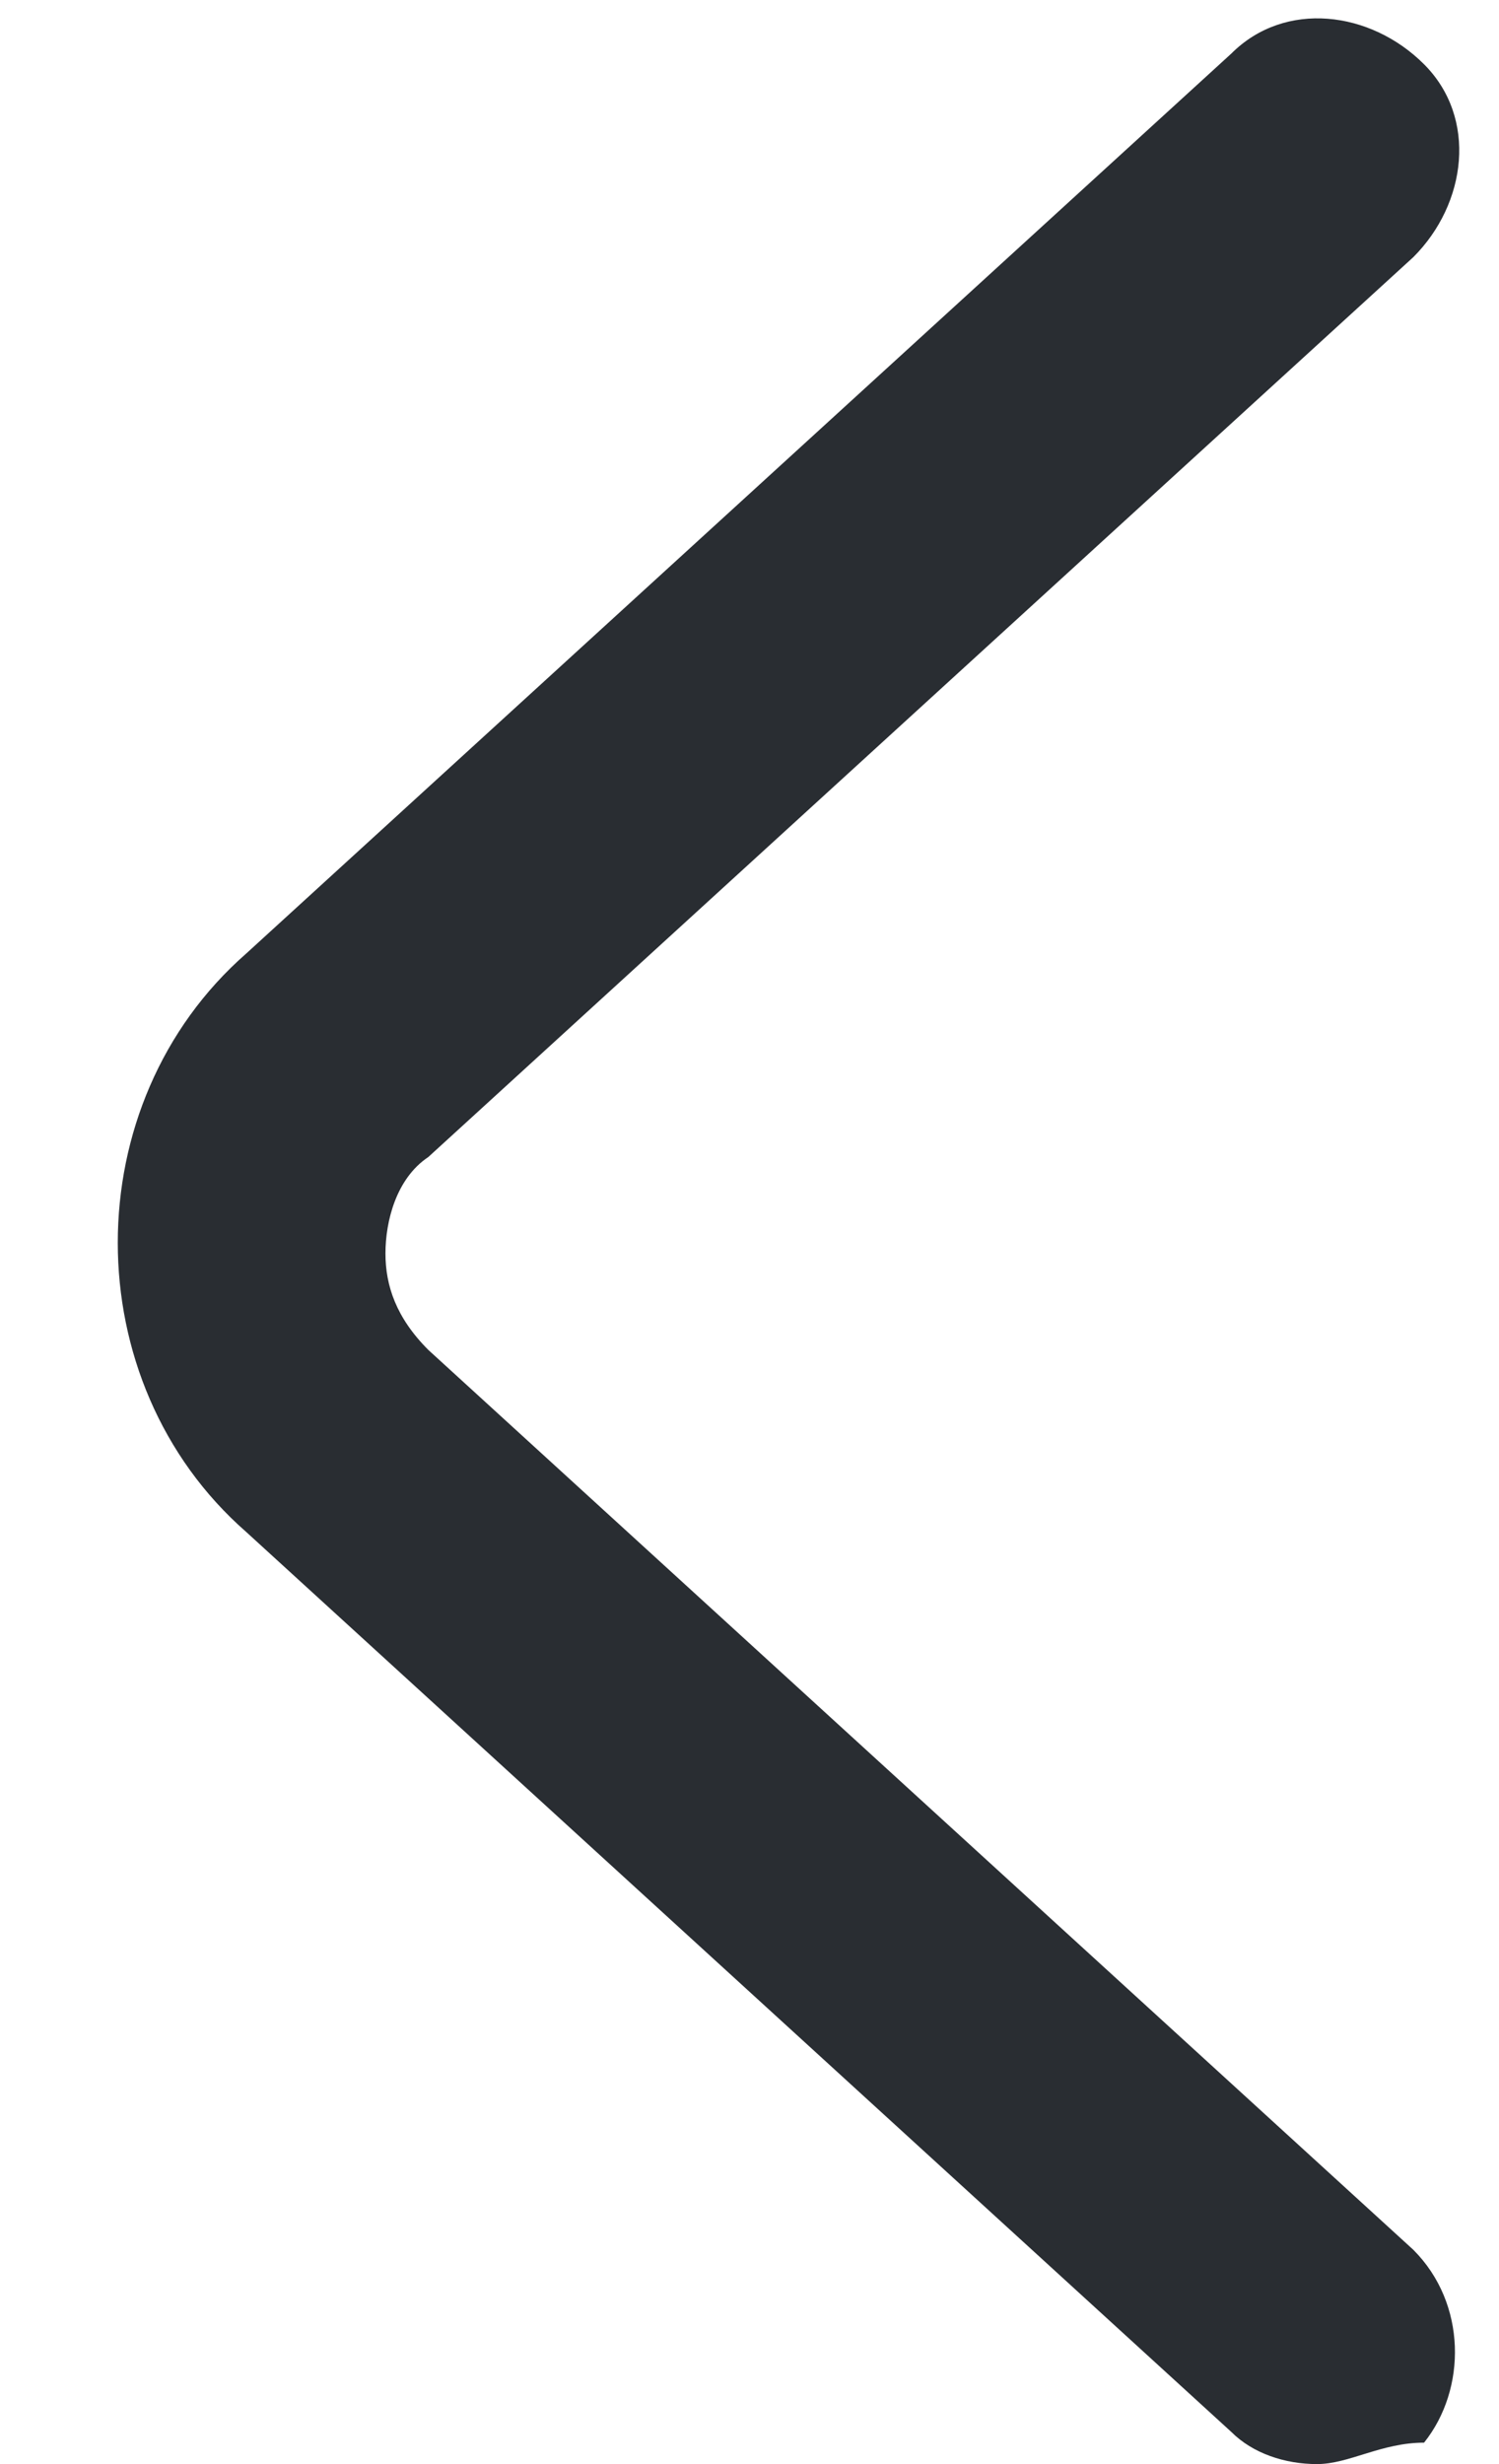 <?xml version="1.0" encoding="utf-8"?>
<!-- Generator: Adobe Illustrator 23.0.1, SVG Export Plug-In . SVG Version: 6.00 Build 0)  -->
<svg version="1.1" id="Слой_1" xmlns="http://www.w3.org/2000/svg" xmlns:xlink="http://www.w3.org/1999/xlink" x="0px" y="0px"
	 viewBox="0 0 14 23" style="enable-background:new 0 0 14 23;" xml:space="preserve">
<style type="text/css">
	.st0{fill:#292D32;}
</style>
<path class="st0" d="M12.3,23c-0.3,0-0.6-0.1-0.8-0.3l-9.2-8.4c-0.8-0.7-1.2-1.7-1.2-2.7c0-1,0.4-2,1.2-2.7l9.2-8.4
	c0.5-0.5,1.3-0.4,1.8,0.1c0.5,0.5,0.4,1.3-0.1,1.8l-9.2,8.4c-0.3,0.2-0.4,0.6-0.4,0.9c0,0.3,0.1,0.6,0.4,0.9l9.2,8.4
	c0.5,0.5,0.5,1.3,0.1,1.8C12.9,22.8,12.6,23,12.3,23z"/>
</svg>

